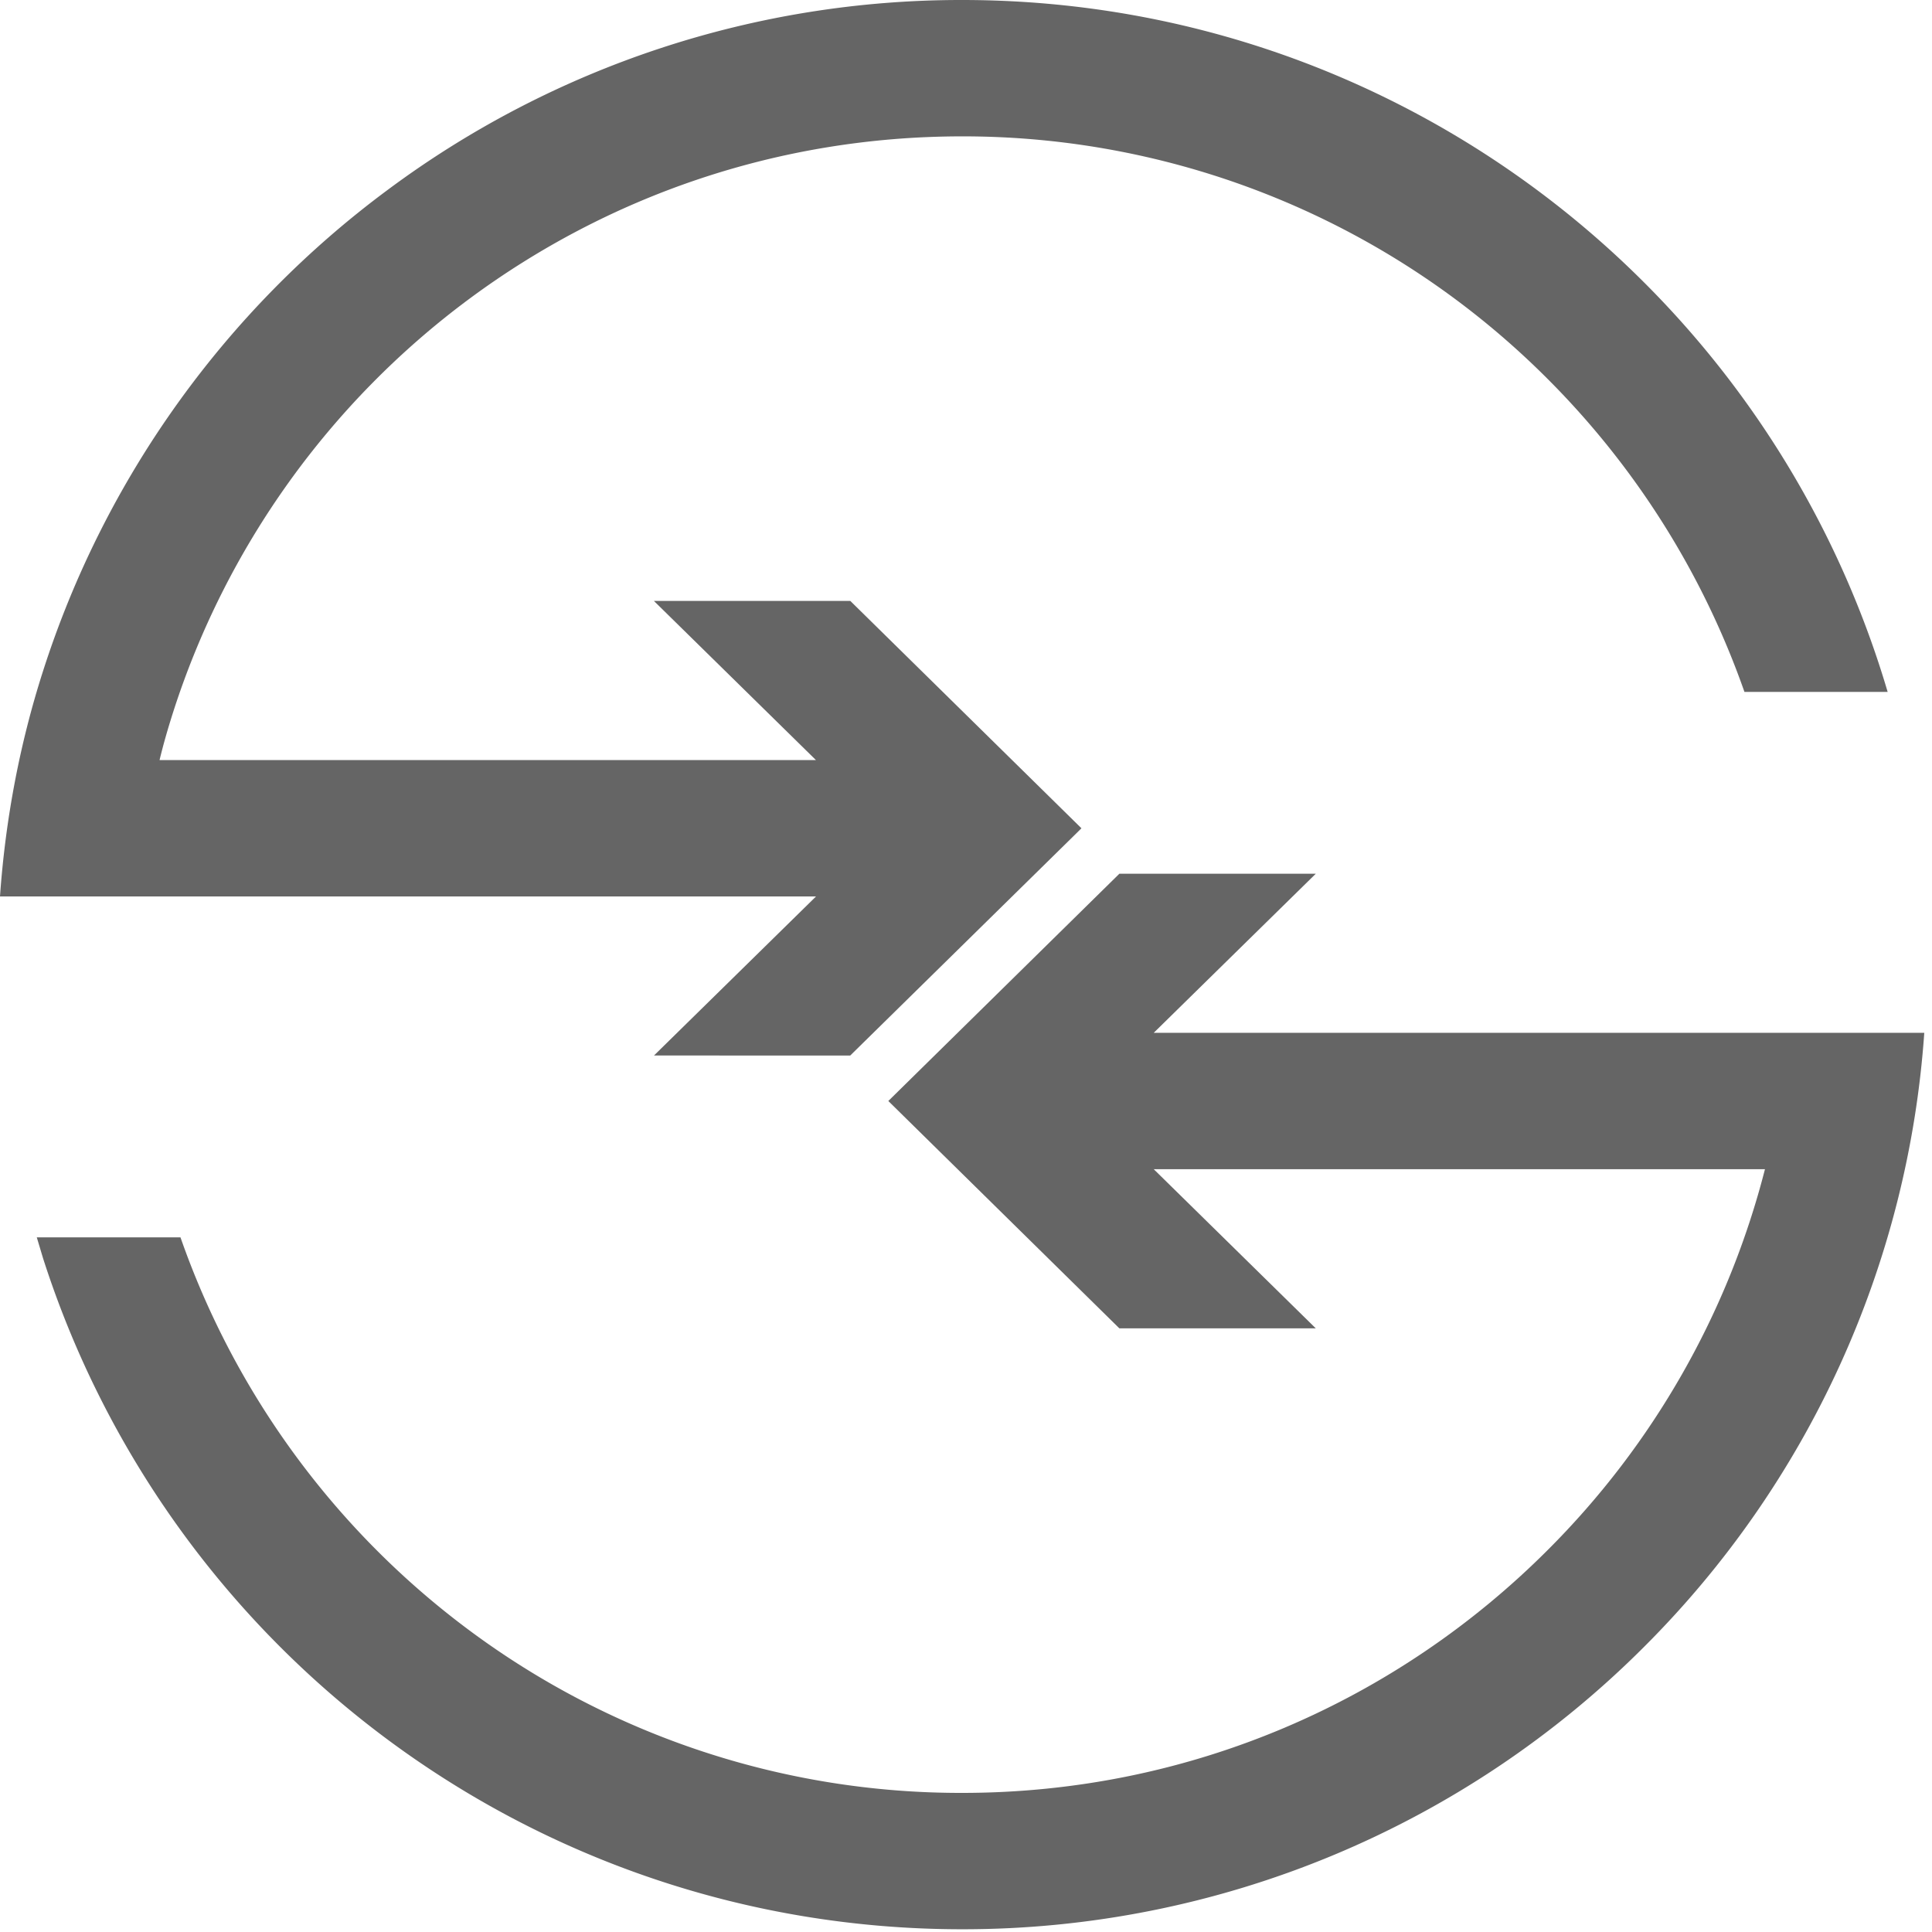 <svg xmlns="http://www.w3.org/2000/svg" width="24" height="24" viewBox="0 0 24 24">
    <g fill="#656565" fill-rule="nonzero">
        <path d="M23.45 8.595h-1.78a10.33 10.33 0 0 0-2.445-3.888 10.256 10.256 0 0 0-7.273-3.013c-2.298 0-4.413.751-6.127 2.022a10.315 10.315 0 0 0-3.676 5.136c-.062.195-.119.39-.167.59h8.154L8.123 7.465h2.44l2.871 2.824-.042.042-2.83 2.781H8.124l2.013-1.976H0c.068-.968.248-1.906.534-2.798a11.995 11.995 0 0 1 4.283-5.98A11.93 11.93 0 0 1 11.952 0c3.306 0 6.308 1.344 8.473 3.51a11.982 11.982 0 0 1 3.024 5.085z"/>
        <path d="M23.904 12.83a11.945 11.945 0 0 1-3.479 7.626 11.957 11.957 0 0 1-8.473 3.51c-2.671 0-5.144-.878-7.135-2.355a12.012 12.012 0 0 1-4.283-5.983l-.077-.257h1.785a10.323 10.323 0 0 0 3.586 4.88 10.227 10.227 0 0 0 6.124 2.021c2.843 0 5.41-1.152 7.273-3.016a10.285 10.285 0 0 0 2.7-4.732h-7.593l2.013 1.977h-2.44l-2.87-2.824 2.87-2.823h2.44l-2.013 1.976h9.572z"/>
    </g>
</svg>
